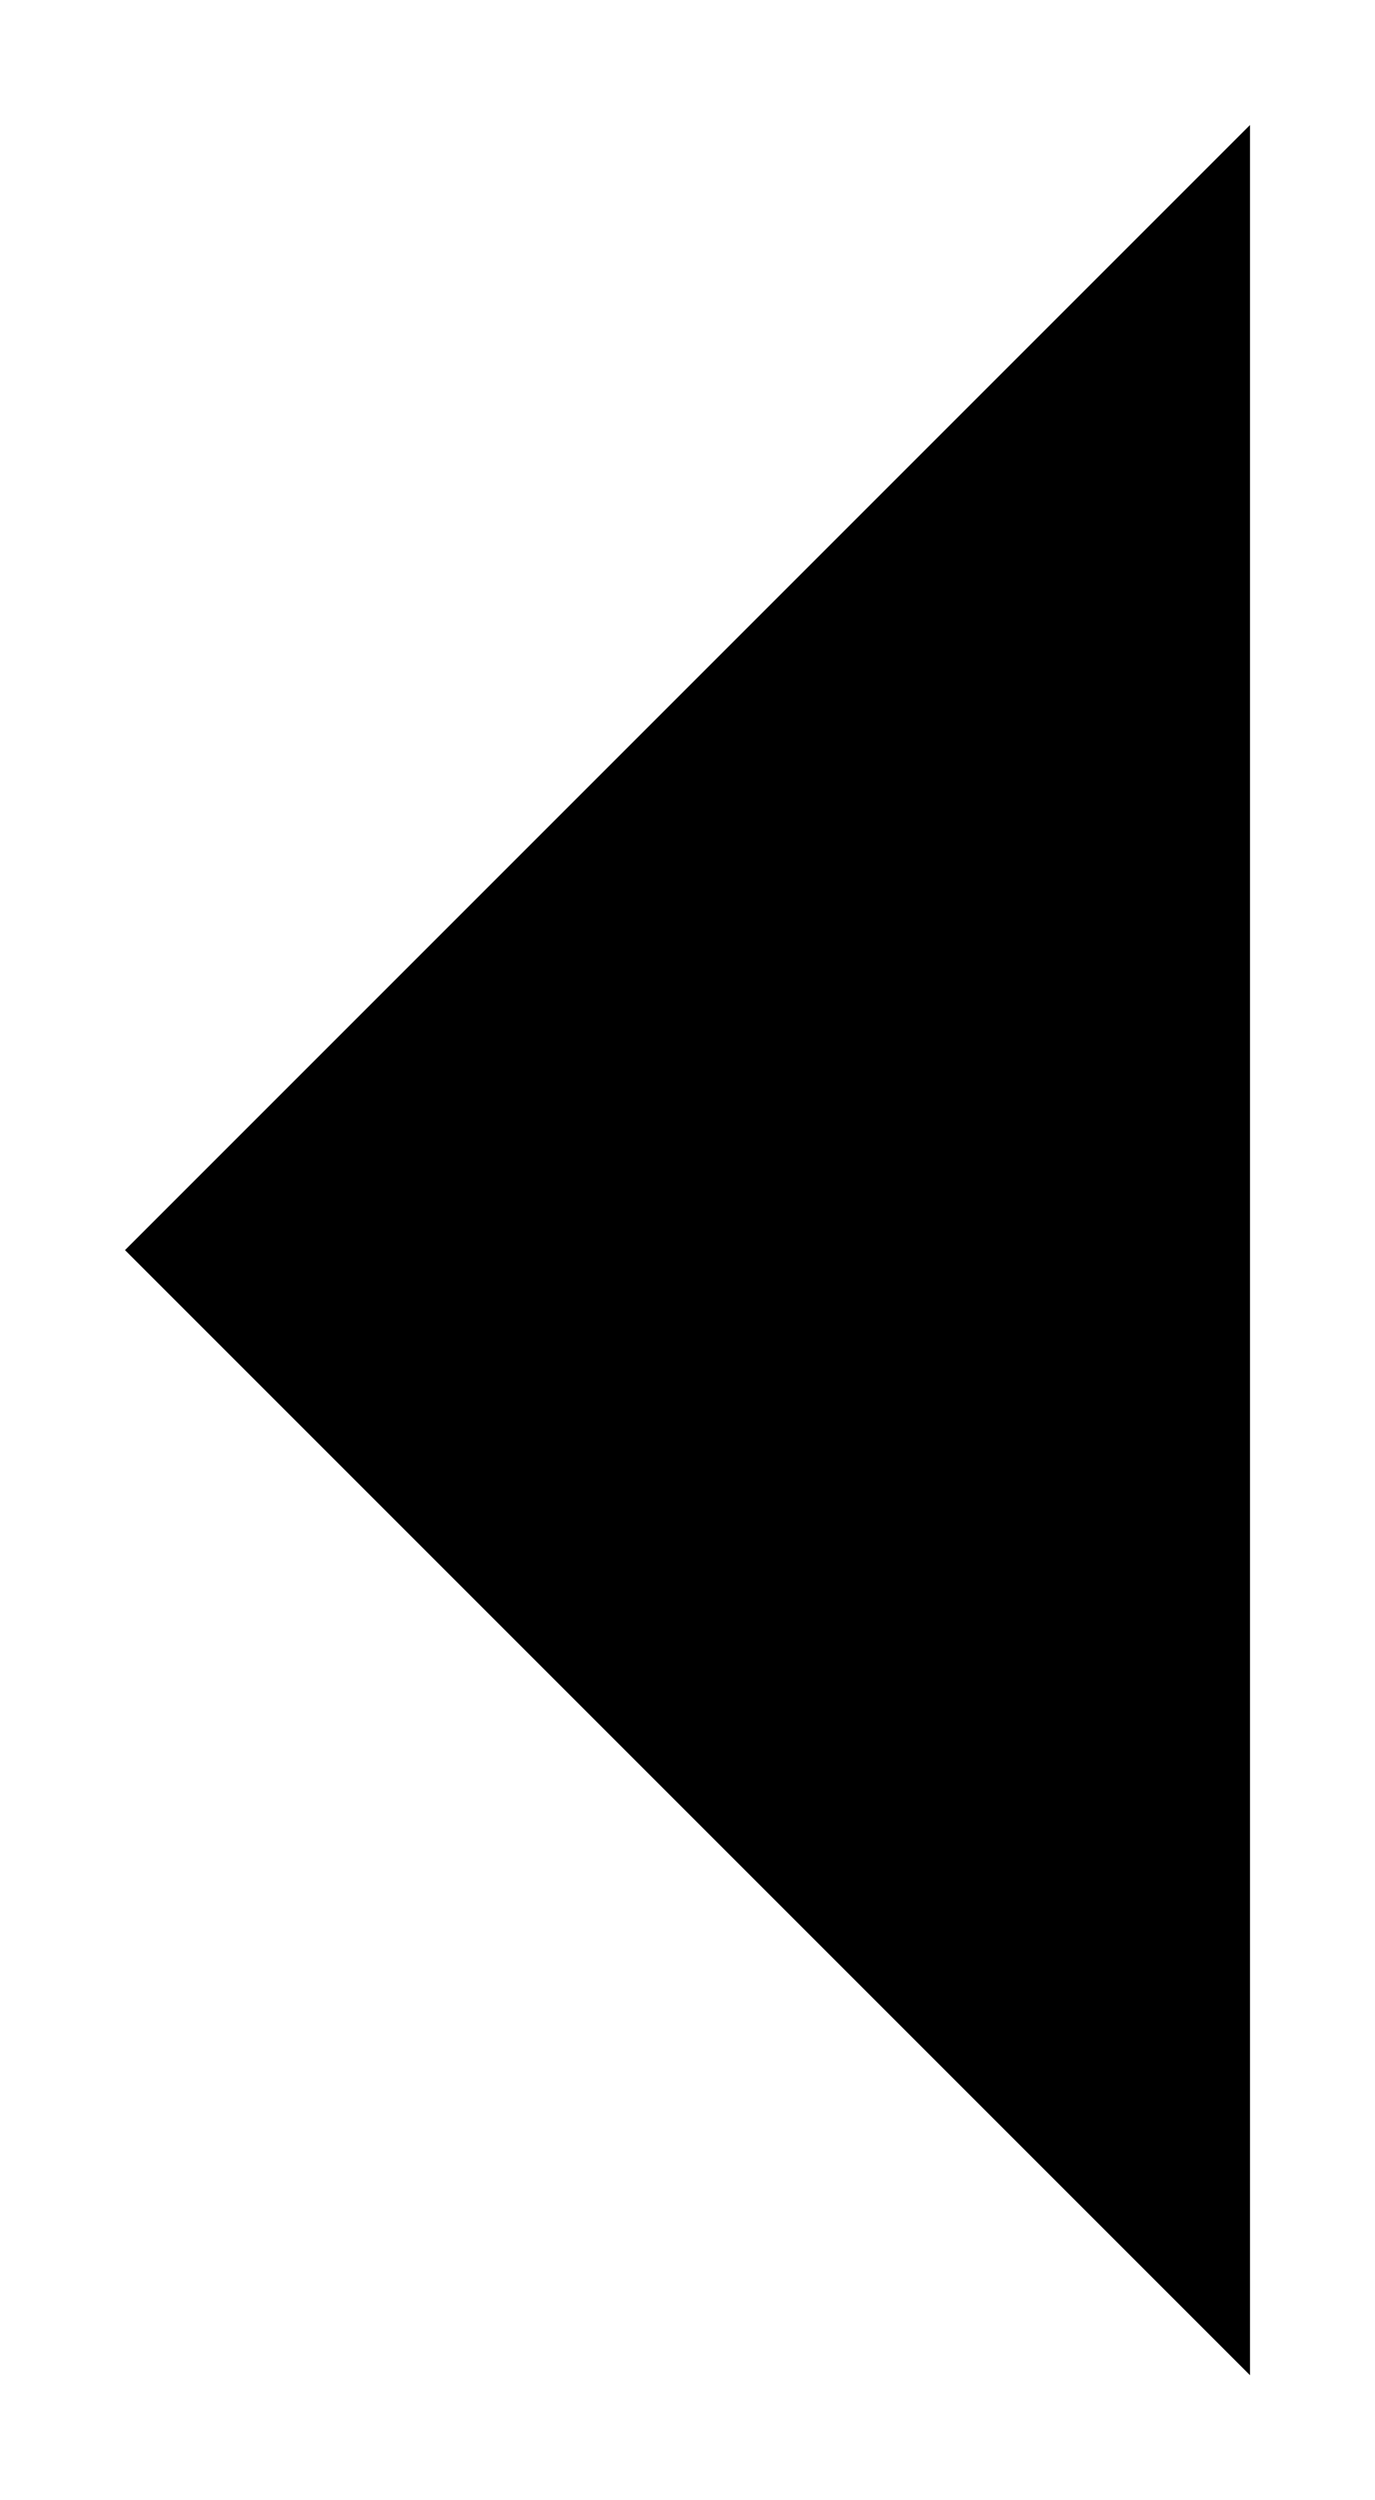 <svg xmlns="http://www.w3.org/2000/svg" viewBox="0 0 11 20"><defs><style>.cls-1{fill:none;stroke:#ccc;stroke-linecap:round;stroke-linejoin:round;stroke-width:2px;}</style></defs><title>icon-arrow-left</title><g id="Layer_2" data-name="Layer 2"><g id="Layer_1-2" data-name="Layer 1"><polyline className="cls-1" points="10 19 1 10 10 1"/></g></g></svg>